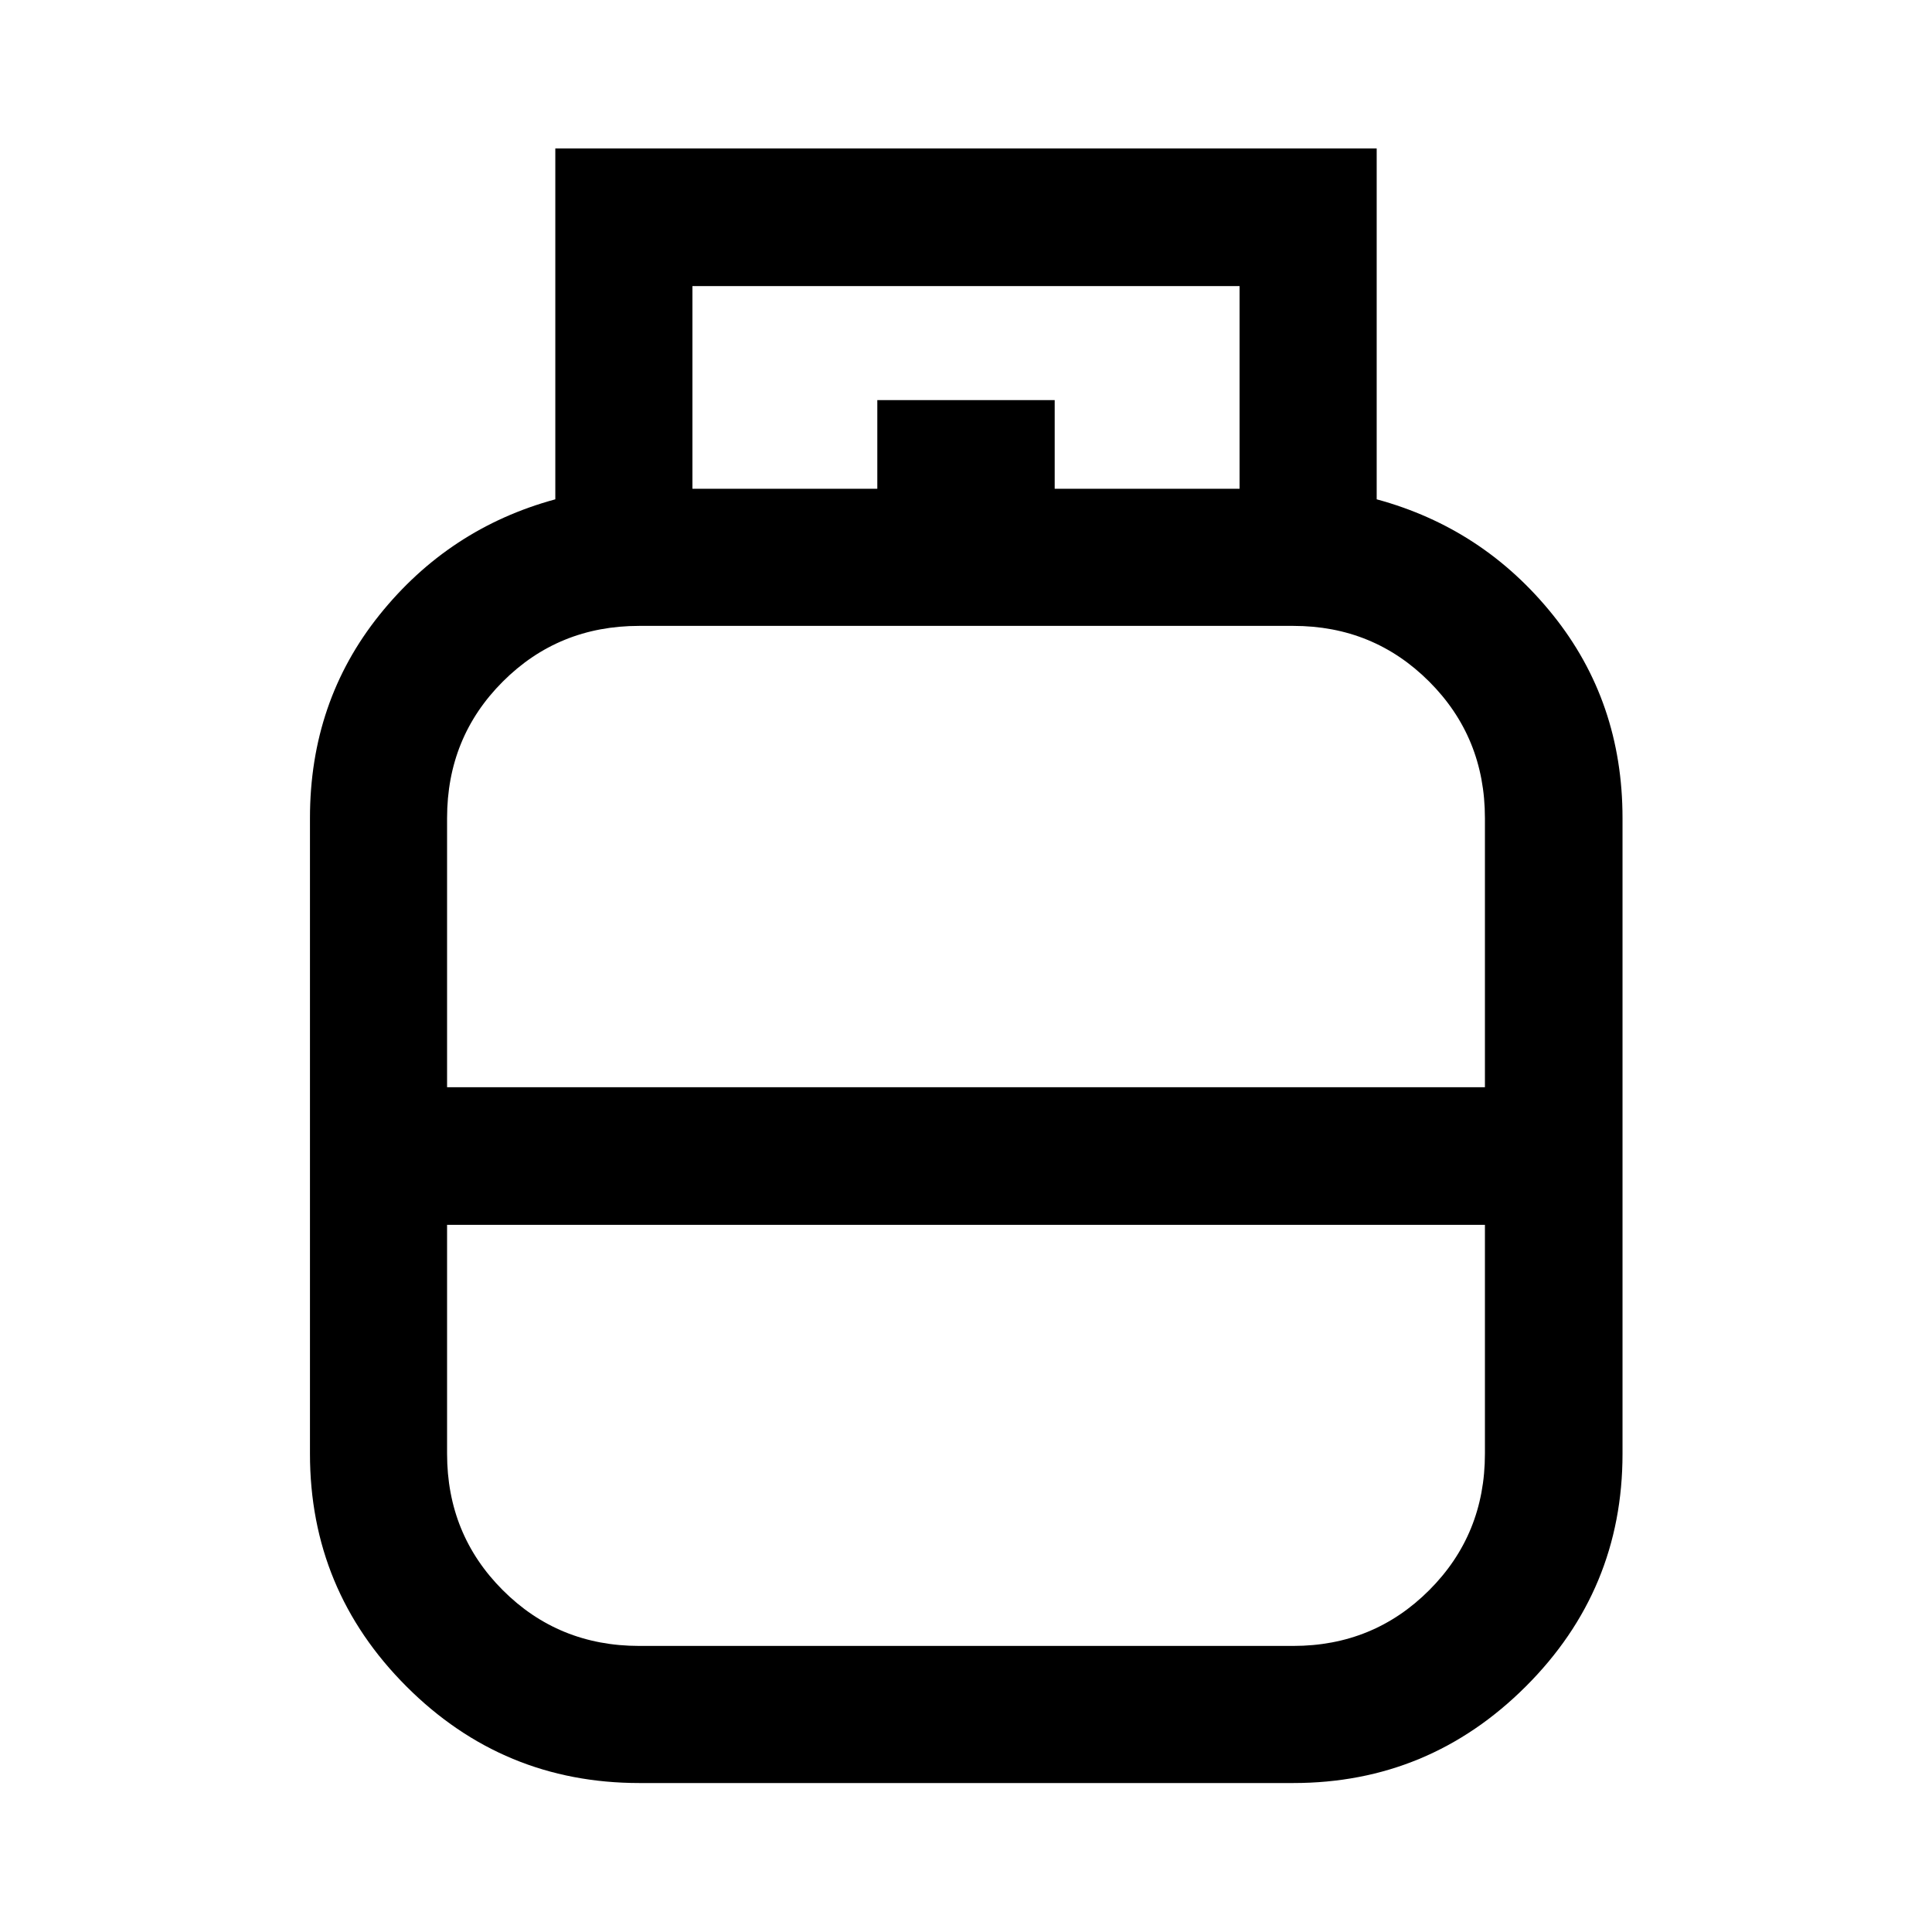 <svg xmlns="http://www.w3.org/2000/svg" width="48" height="48" viewBox="0 -960 960 960"><path d="M317.72-74.02q-67.79 0-115.74-47.97-47.96-47.96-47.96-115.62v-315.93q0-57.85 34.54-100.92 34.55-43.07 87.37-57.43v-174.33h408.14v174.33q52.93 14.36 87.54 57.43 34.61 43.07 34.61 100.92v315.93q0 67.66-48.08 115.62-48.07 47.97-115.51 47.97H317.72Zm-95.57-345.74h515.7v-133.75q0-40.12-27.69-67.81Q682.48-649 642.63-649H317.61q-40.09 0-67.77 27.68-27.69 27.69-27.69 67.81v133.75Zm95.46 277.61h325.02q39.85 0 67.53-27.69 27.69-27.68 27.69-67.81v-113.74h-515.7v113.74q0 40.13 27.69 67.81 27.68 27.69 67.77 27.69ZM480-419.76Zm0 68.37Zm0-34.07Zm44.07-331.67h91.86v-100.72H344.07v100.72h91.86v-44.07h88.14v44.07Z"/></svg>